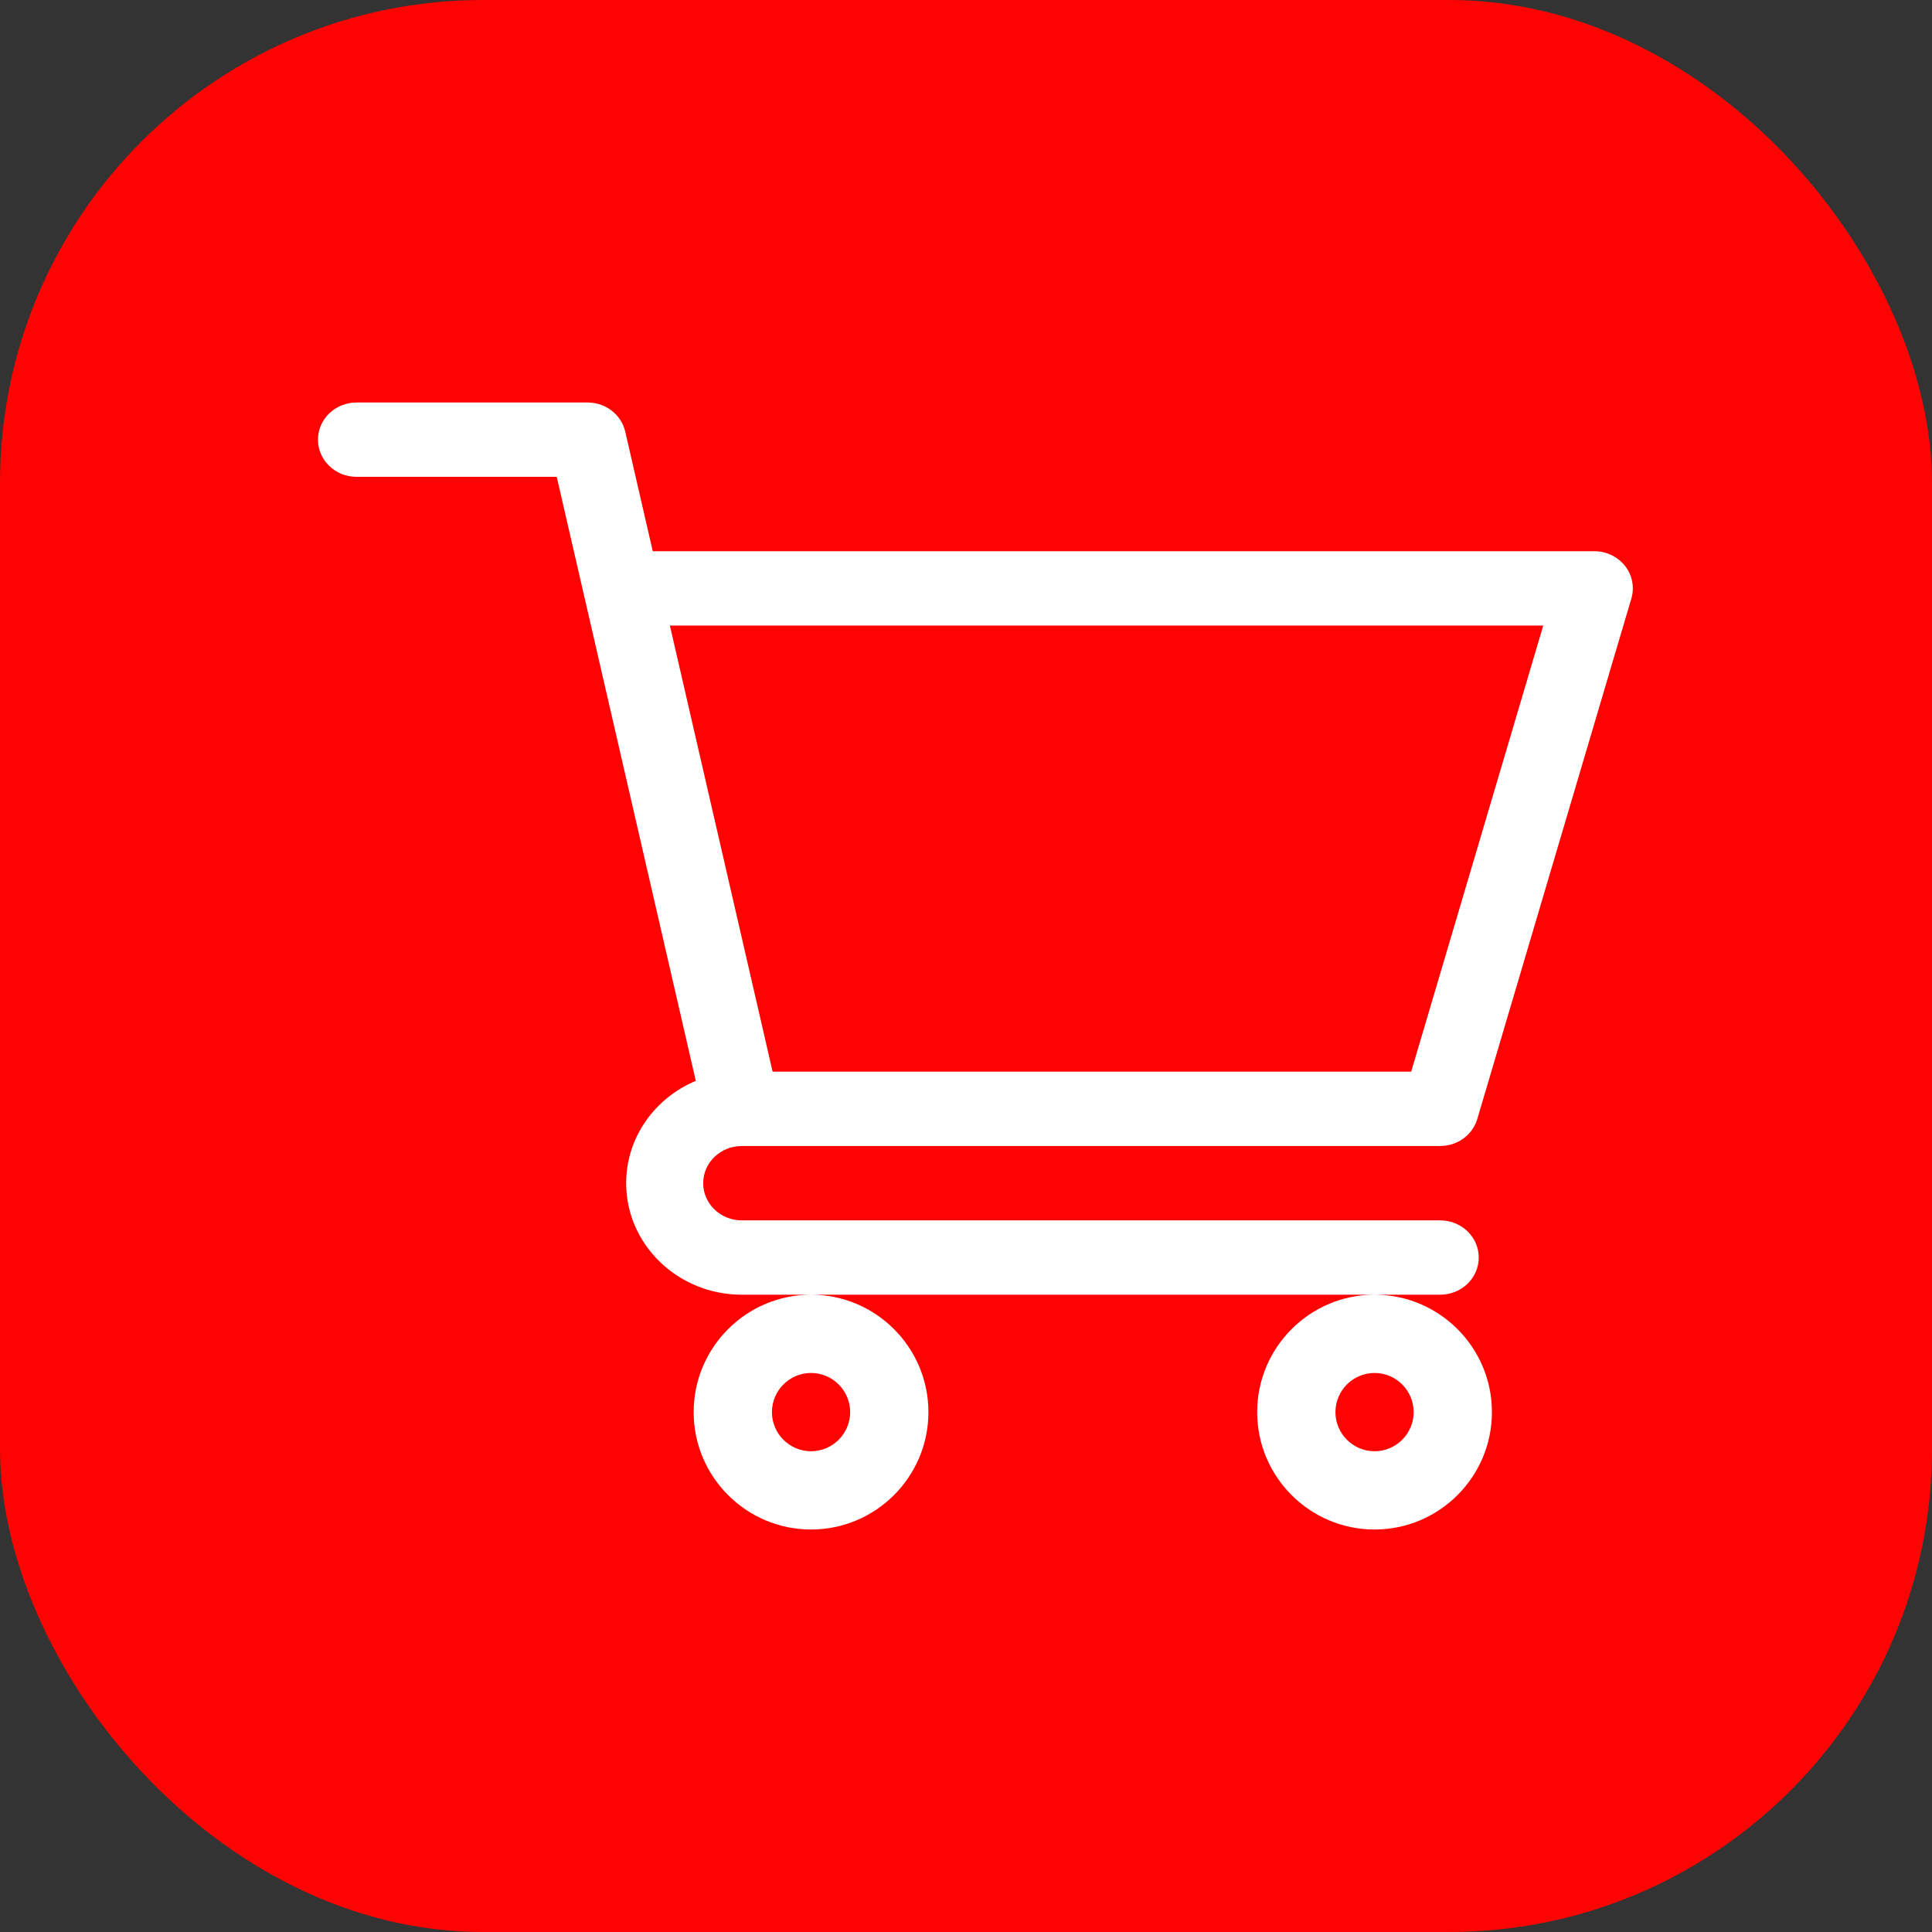 <svg xmlns="http://www.w3.org/2000/svg" version="1.1" xmlns:xlink="http://www.w3.org/1999/xlink" xmlns:svgjs="http://svgjs.dev/svgjs" width="1000" height="1000"><rect width="100%" height="100%" fill="#333333" stroke="none"/><g clip-path="url(#SvgjsClipPath1718)"><rect width="1000" height="1000" fill="#ff0303"></rect><g transform="matrix(29.167,0,0,29.167,150,208.333)"><svg xmlns="http://www.w3.org/2000/svg" version="1.1" xmlns:xlink="http://www.w3.org/1999/xlink" xmlns:svgjs="http://svgjs.dev/svgjs" width="24" height="20"><svg width="24" height="20" viewBox="0 0 24 20" fill="none" xmlns="http://www.w3.org/2000/svg">
<path fill-rule="evenodd" clip-rule="evenodd" d="M8.019 13.195H8.018C7.642 13.195 7.336 13.491 7.336 13.854C7.336 14.218 7.643 14.514 8.02 14.514H20.415C20.793 14.514 21.099 14.809 21.099 15.174C21.099 15.538 20.793 15.833 20.415 15.833H19.25H9.25H8.02C6.889 15.833 5.969 14.945 5.969 13.854C5.969 13.042 6.478 12.343 7.205 12.038L4.737 1.319H1.184C0.806 1.319 0.5 1.024 0.5 0.66C0.5 0.295 0.806 0 1.184 0H5.285C5.606 0 5.883 0.215 5.953 0.517L6.441 2.639H23.15C23.364 2.639 23.566 2.736 23.696 2.901C23.825 3.067 23.866 3.281 23.807 3.48L21.073 12.716C20.989 12.999 20.721 13.194 20.415 13.194H8.021L8.019 13.195ZM9.25 15.833C10.399 15.833 11.333 16.768 11.333 17.917C11.333 19.065 10.399 20 9.25 20C8.101 20 7.167 19.065 7.167 17.917C7.167 16.768 8.101 15.833 9.25 15.833ZM19.25 15.833C20.399 15.833 21.333 16.768 21.333 17.917C21.333 19.065 20.399 20 19.25 20C18.101 20 17.167 19.065 17.167 17.917C17.167 16.768 18.101 15.833 19.25 15.833ZM19.9 11.875L22.244 3.958H6.745L8.568 11.875H19.9ZM9.944 17.917C9.944 17.534 9.633 17.222 9.25 17.222C8.867 17.222 8.556 17.534 8.556 17.917C8.556 18.299 8.867 18.611 9.25 18.611C9.633 18.611 9.944 18.299 9.944 17.917ZM19.25 17.222C19.633 17.222 19.944 17.534 19.944 17.917C19.944 18.299 19.633 18.611 19.25 18.611C18.867 18.611 18.556 18.299 18.556 17.917C18.556 17.534 18.867 17.222 19.25 17.222Z" fill="white"></path>
</svg></svg></g></g><defs><clipPath id="SvgjsClipPath1718"><rect width="1000" height="1000" x="0" y="0" rx="250" ry="250"></rect></clipPath></defs></svg>